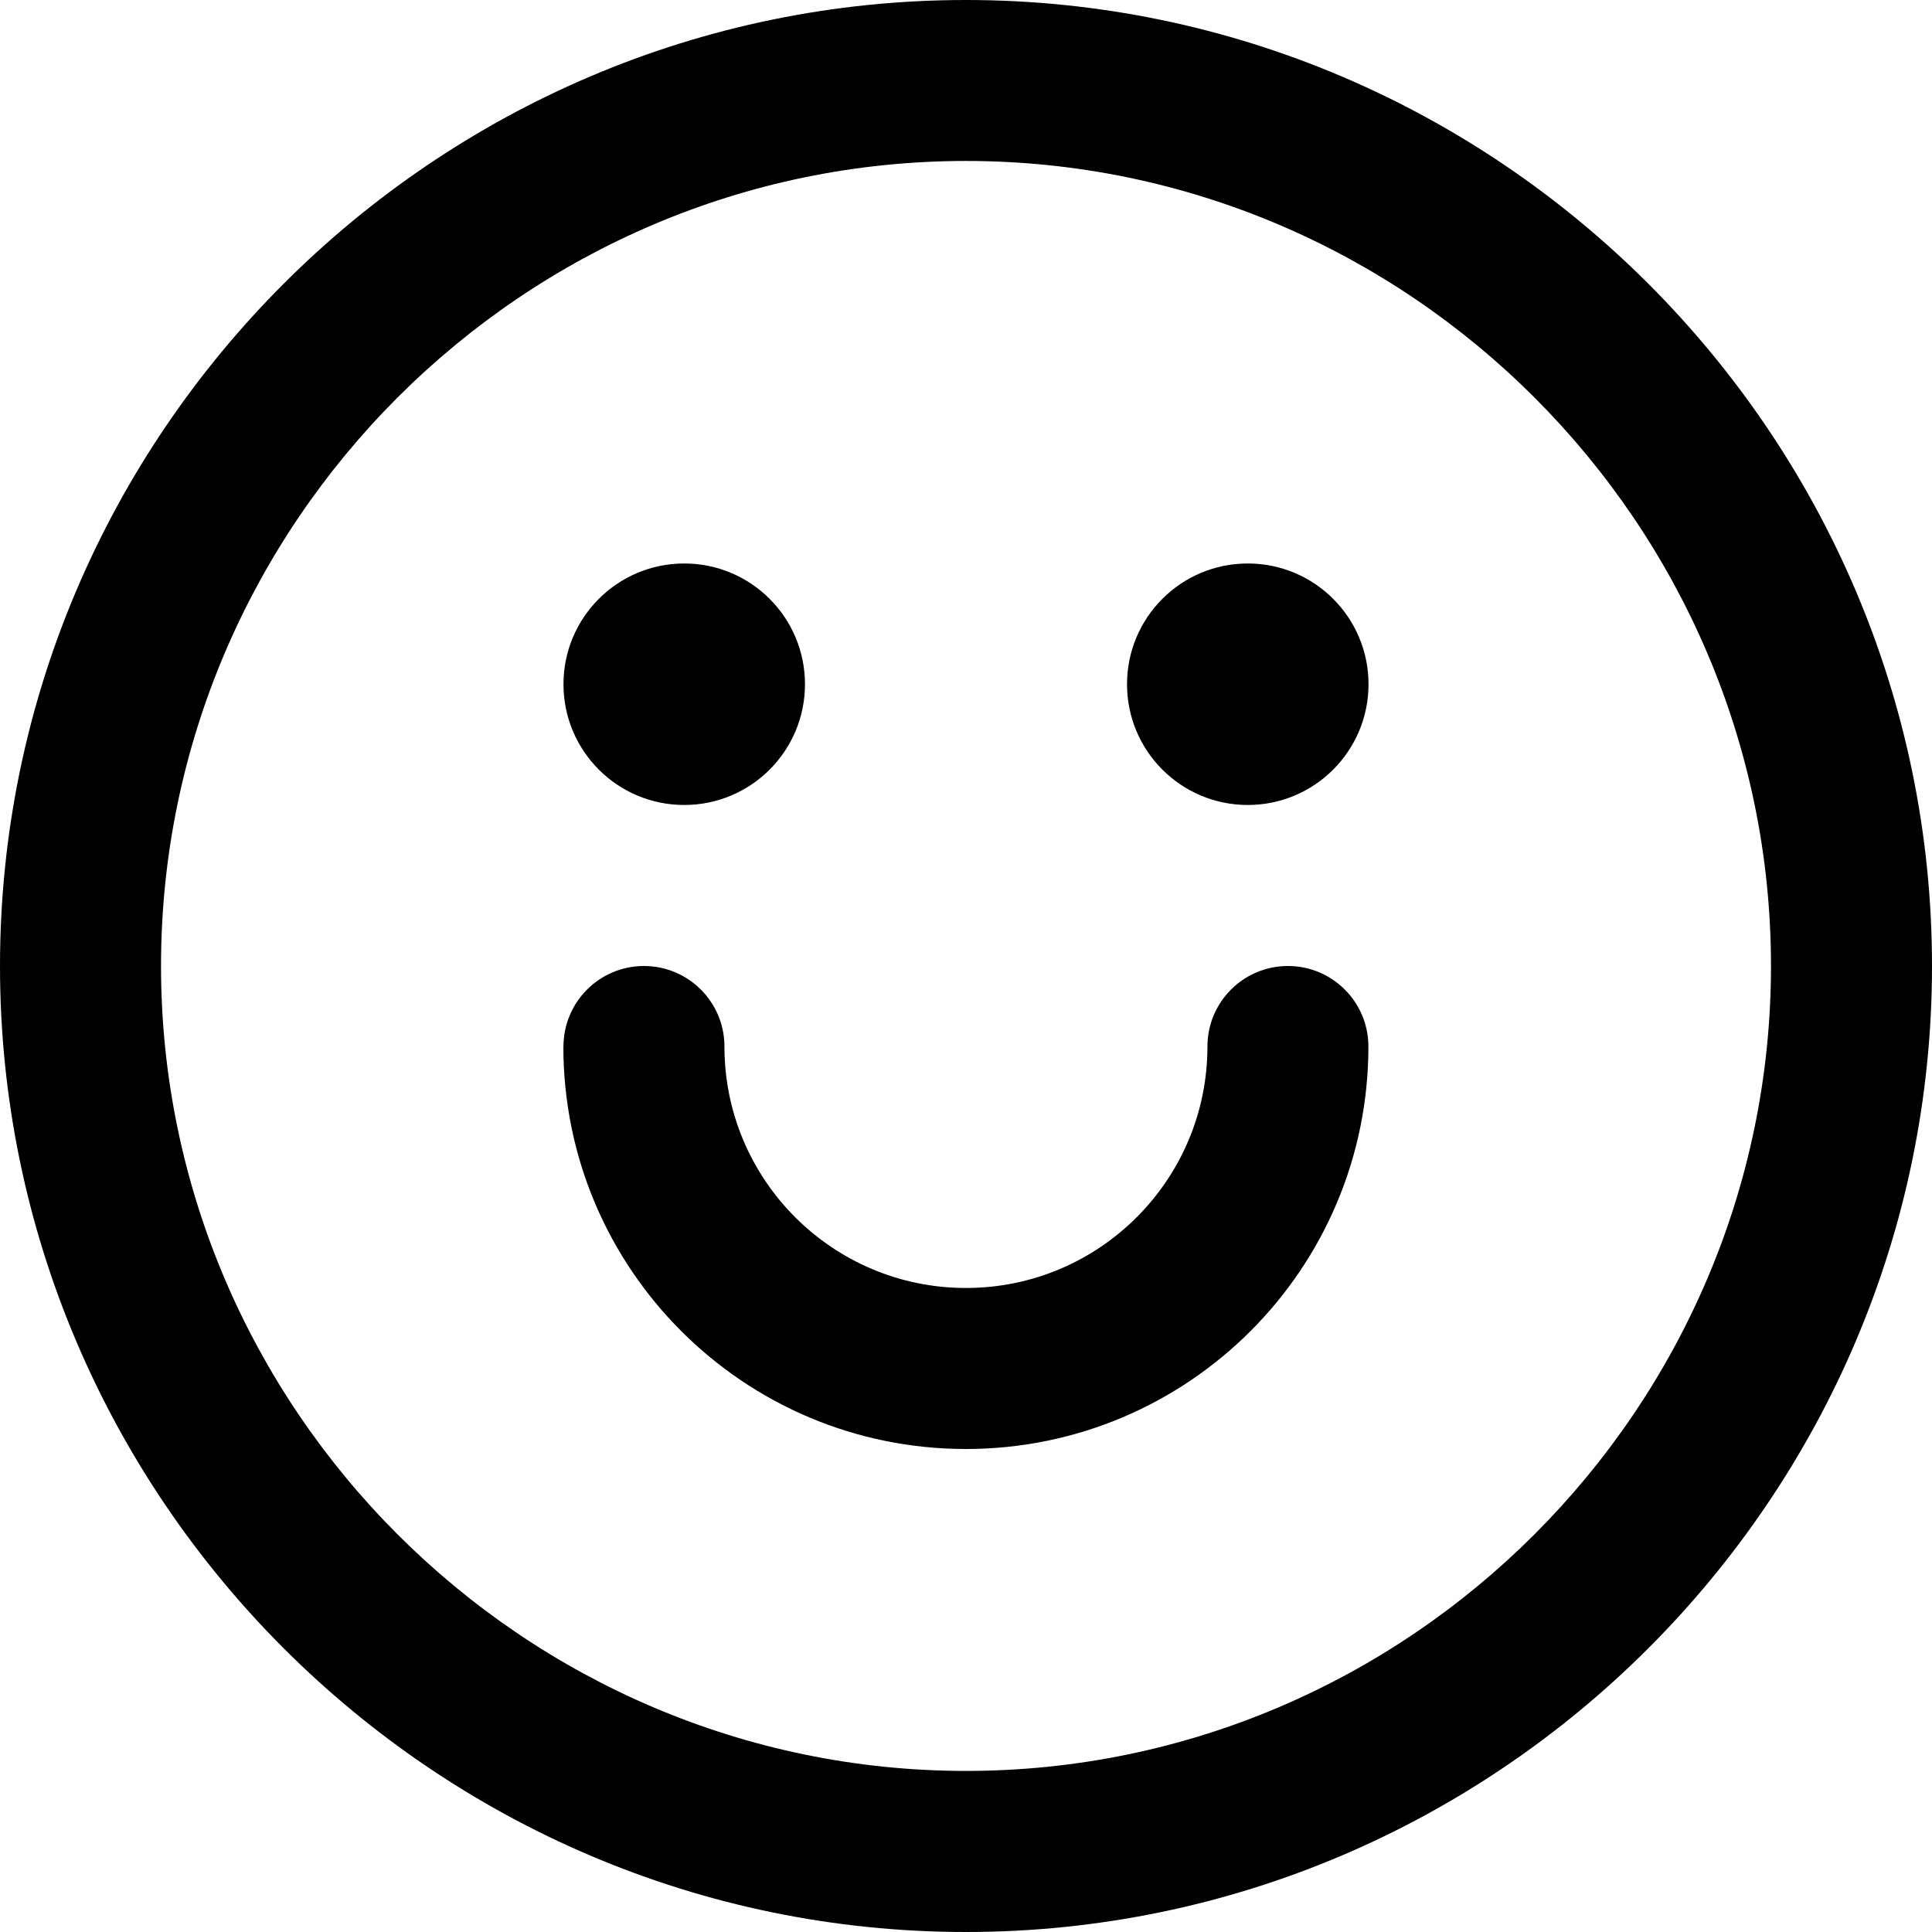 <!-- Generated by IcoMoon.io -->
<svg version="1.1" xmlns="http://www.w3.org/2000/svg" width="32" height="32" viewBox="0 0 32 32">
<title>smiling-face</title>
<path d="M16 1.333v1.333c-7.33 0-13.333 6.003-13.333 13.333s6.003 13.333 13.333 13.333c7.33 0 13.333-6.003 13.333-13.333s-6.003-13.333-13.333-13.333v-1.333zM16 1.333v-1.333c8.803 0 16 7.197 16 16s-7.197 16-16 16c-8.803 0-16-7.197-16-16s7.197-16 16-16v1.333zM9.333 17.333c0-0.736 0.597-1.333 1.333-1.333s1.333 0.597 1.333 1.333c0 2.209 1.791 4 4 4s4-1.791 4-4c0-0.736 0.597-1.333 1.333-1.333s1.333 0.597 1.333 1.333c0 3.682-2.985 6.667-6.667 6.667s-6.667-2.985-6.667-6.667zM11.333 13.333c1.105 0 2-0.895 2-2s-0.895-2-2-2c-1.105 0-2 0.895-2 2s0.895 2 2 2zM20.667 13.333c1.105 0 2-0.895 2-2s-0.895-2-2-2c-1.105 0-2 0.895-2 2s0.895 2 2 2z"></path>
</svg>
